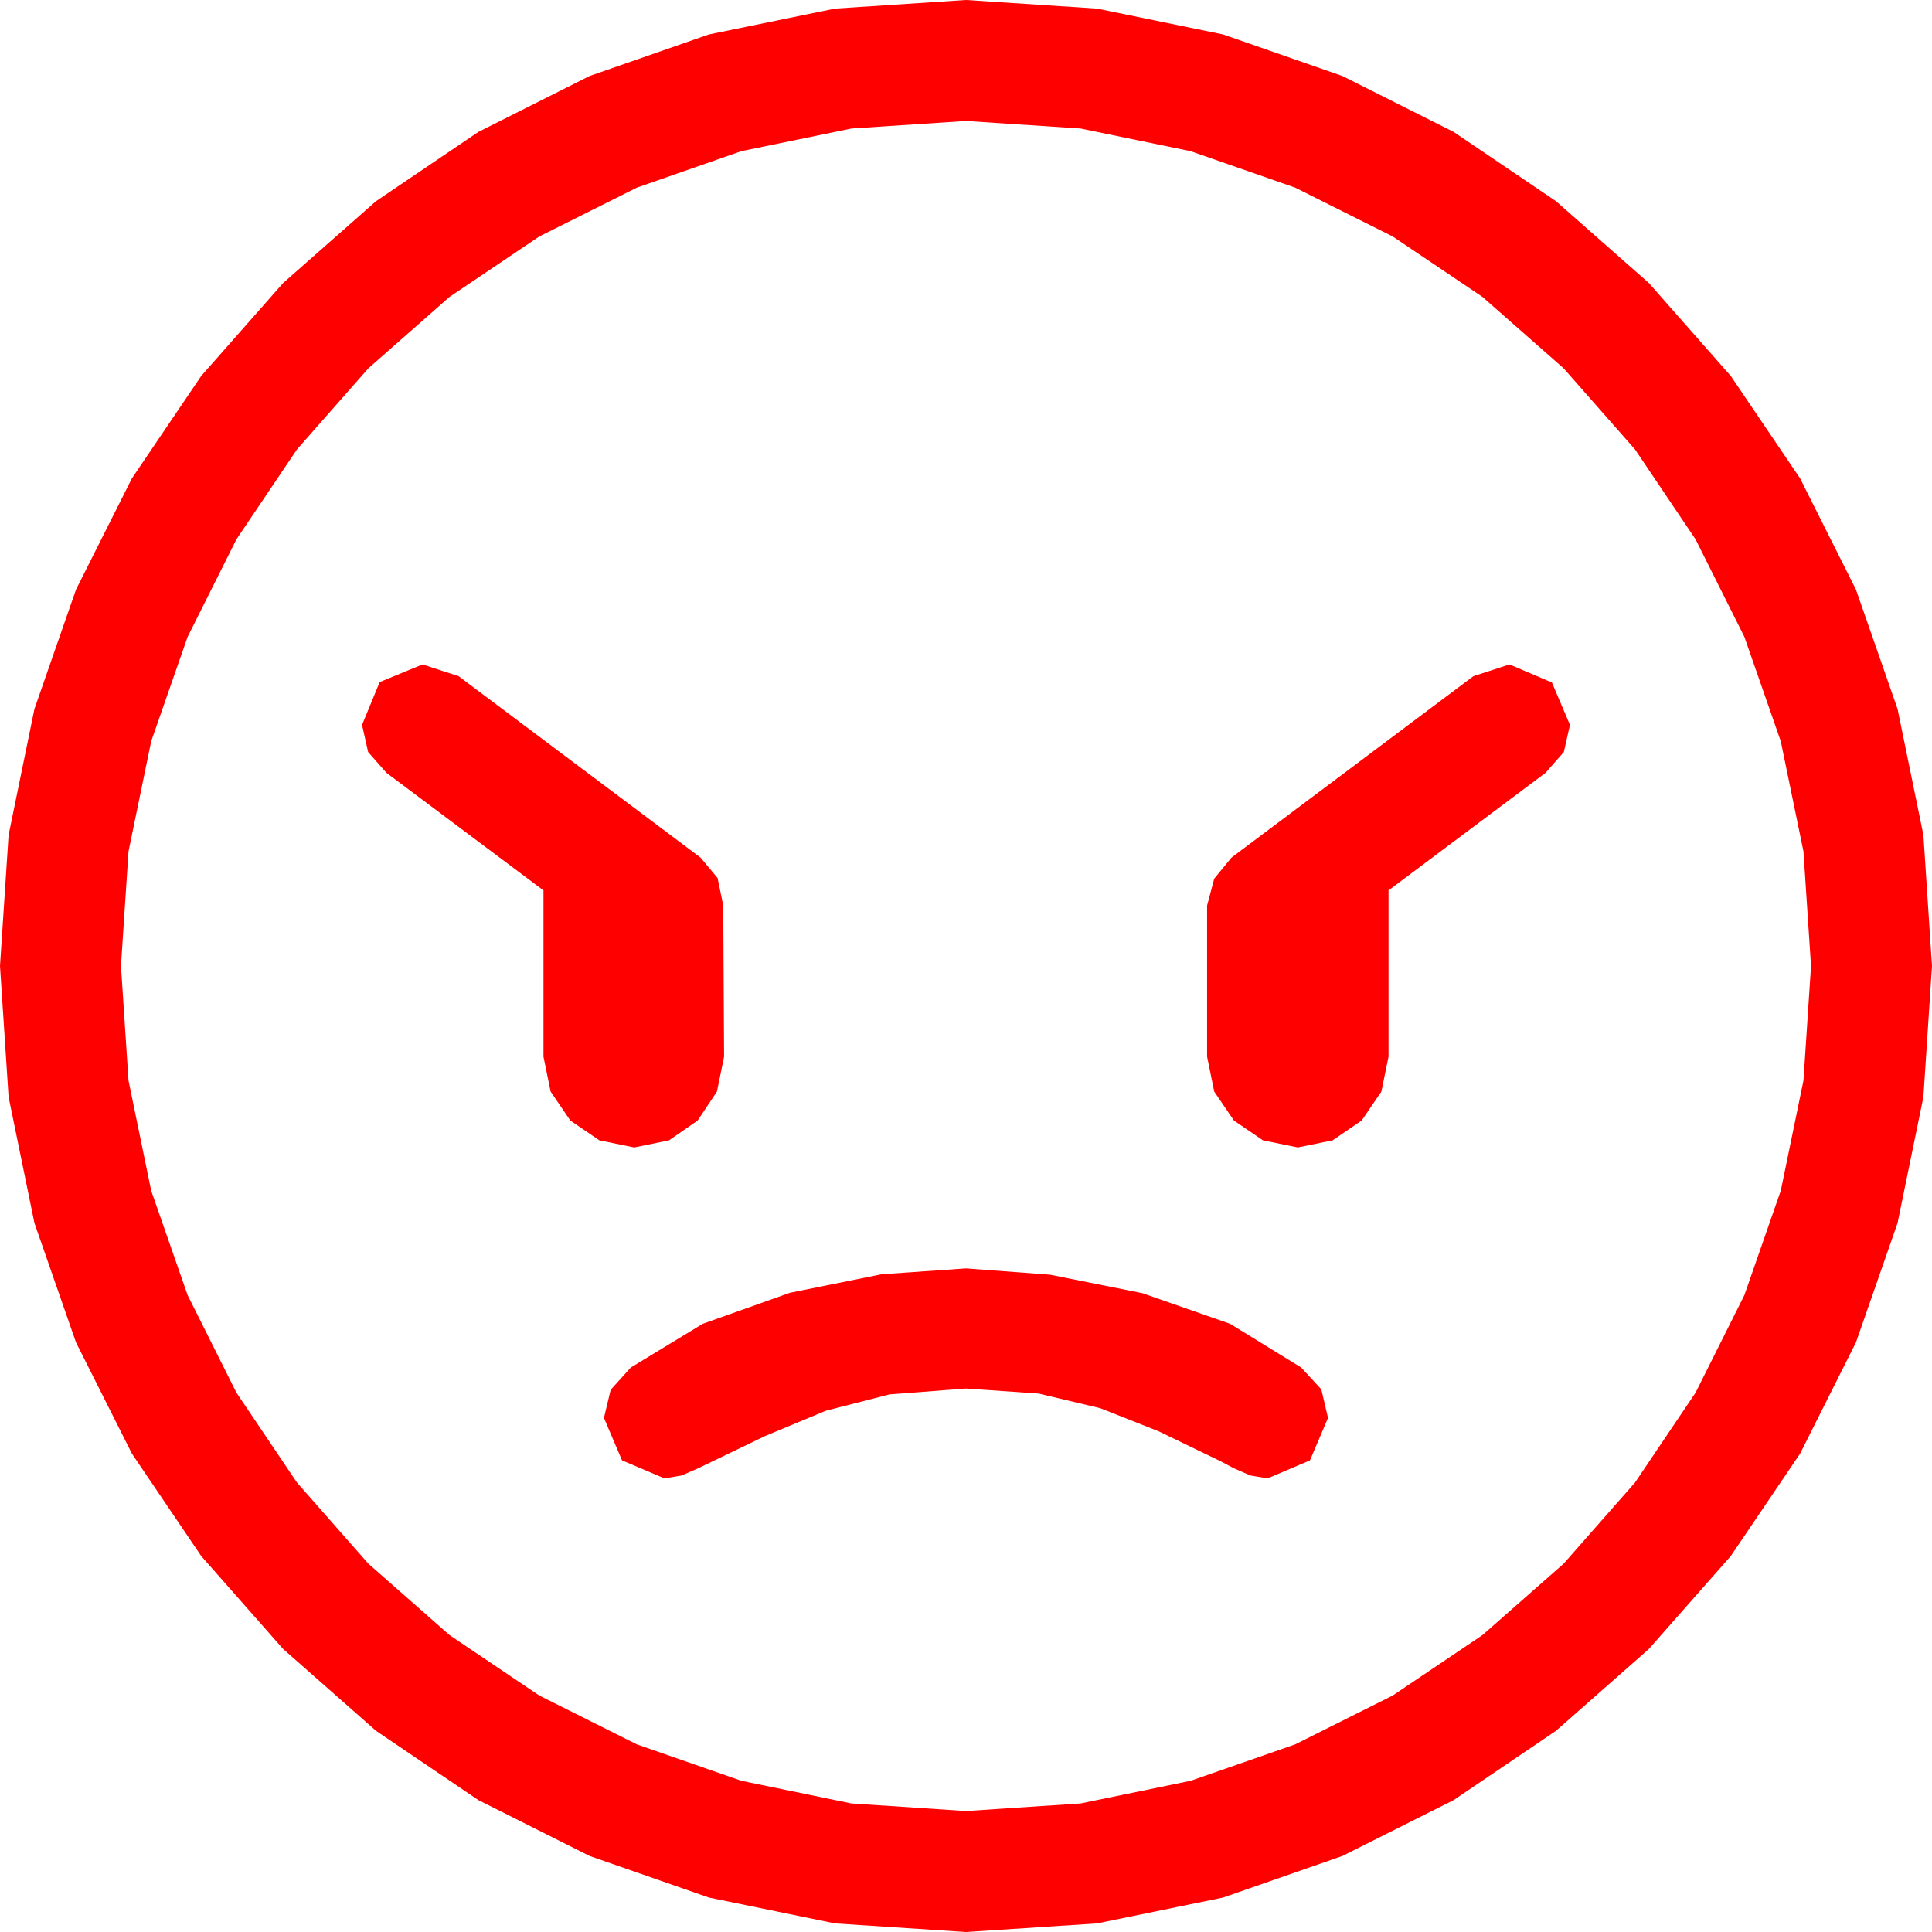 <?xml version="1.0" encoding="utf-8"?>
<!DOCTYPE svg PUBLIC "-//W3C//DTD SVG 1.1//EN" "http://www.w3.org/Graphics/SVG/1.1/DTD/svg11.dtd">
<svg width="67.383" height="67.383" xmlns="http://www.w3.org/2000/svg" xmlns:xlink="http://www.w3.org/1999/xlink" xmlns:xml="http://www.w3.org/XML/1998/namespace" version="1.1">
  <g>
    <g>
      <path style="fill:#FF0000;fill-opacity:1" d="M33.691,44.238L36.621,44.458 39.844,45.103 42.905,46.172 45.381,47.695 46.084,48.457 46.318,49.453 45.688,50.933 44.209,51.562 43.608,51.46 43.037,51.211 42.598,50.977 40.415,49.922 38.379,49.116 36.226,48.604 33.691,48.428 31.025,48.633 28.799,49.204 26.689,50.083 24.346,51.211 23.774,51.46 23.174,51.562 21.694,50.933 21.064,49.453 21.299,48.472 22.002,47.695 24.507,46.172 27.554,45.088 30.747,44.443 33.691,44.238z M52.646,23.174L54.126,23.804 54.756,25.283 54.543,26.228 53.906,26.953 48.428,31.055 48.428,36.855 48.179,38.071 47.49,39.082 46.479,39.771 45.264,40.02 44.048,39.771 43.037,39.082 42.349,38.071 42.1,36.855 42.1,31.582 42.349,30.645 42.949,29.912 51.387,23.584 52.646,23.174z M14.736,23.174L15.996,23.584 24.434,29.912 25.027,30.623 25.225,31.582 25.254,36.855 25.005,38.071 24.331,39.082 23.335,39.771 22.119,40.02 20.903,39.771 19.893,39.082 19.204,38.071 18.955,36.855 18.955,31.055 13.477,26.953 12.839,26.228 12.627,25.283 13.242,23.789 14.736,23.174z M33.691,4.219L29.696,4.482 25.854,5.273 22.211,6.544 18.809,8.247 15.677,10.356 12.847,12.847 10.356,15.677 8.247,18.809 6.544,22.211 5.273,25.854 4.482,29.696 4.219,33.691 4.482,37.687 5.273,41.528 6.544,45.172 8.247,48.574 10.356,51.705 12.847,54.536 15.677,57.026 18.809,59.136 22.211,60.839 25.854,62.109 29.696,62.9 33.691,63.164 37.687,62.9 41.528,62.109 45.172,60.839 48.574,59.136 51.705,57.026 54.536,54.536 57.026,51.705 59.136,48.574 60.839,45.172 62.109,41.528 62.9,37.687 63.164,33.691 62.9,29.696 62.109,25.854 60.839,22.211 59.136,18.809 57.026,15.677 54.536,12.847 51.705,10.356 48.574,8.247 45.172,6.544 41.528,5.273 37.687,4.482 33.691,4.219z M33.691,0L38.262,0.3 42.656,1.201 46.82,2.651 50.698,4.6 54.269,7.017 57.51,9.873 60.366,13.114 62.783,16.685 64.731,20.563 66.182,24.727 67.083,29.121 67.383,33.691 67.083,38.262 66.182,42.656 64.731,46.82 62.783,50.698 60.366,54.269 57.51,57.51 54.269,60.366 50.698,62.783 46.82,64.731 42.656,66.182 38.262,67.083 33.691,67.383 29.121,67.083 24.727,66.182 20.563,64.731 16.685,62.783 13.114,60.366 9.873,57.51 7.017,54.269 4.6,50.698 2.651,46.82 1.201,42.656 0.3,38.262 0,33.691 0.3,29.121 1.201,24.727 2.651,20.563 4.6,16.685 7.017,13.114 9.873,9.873 13.114,7.017 16.685,4.6 20.563,2.651 24.727,1.201 29.121,0.3 33.691,0z" />
    </g>
  </g>
</svg>